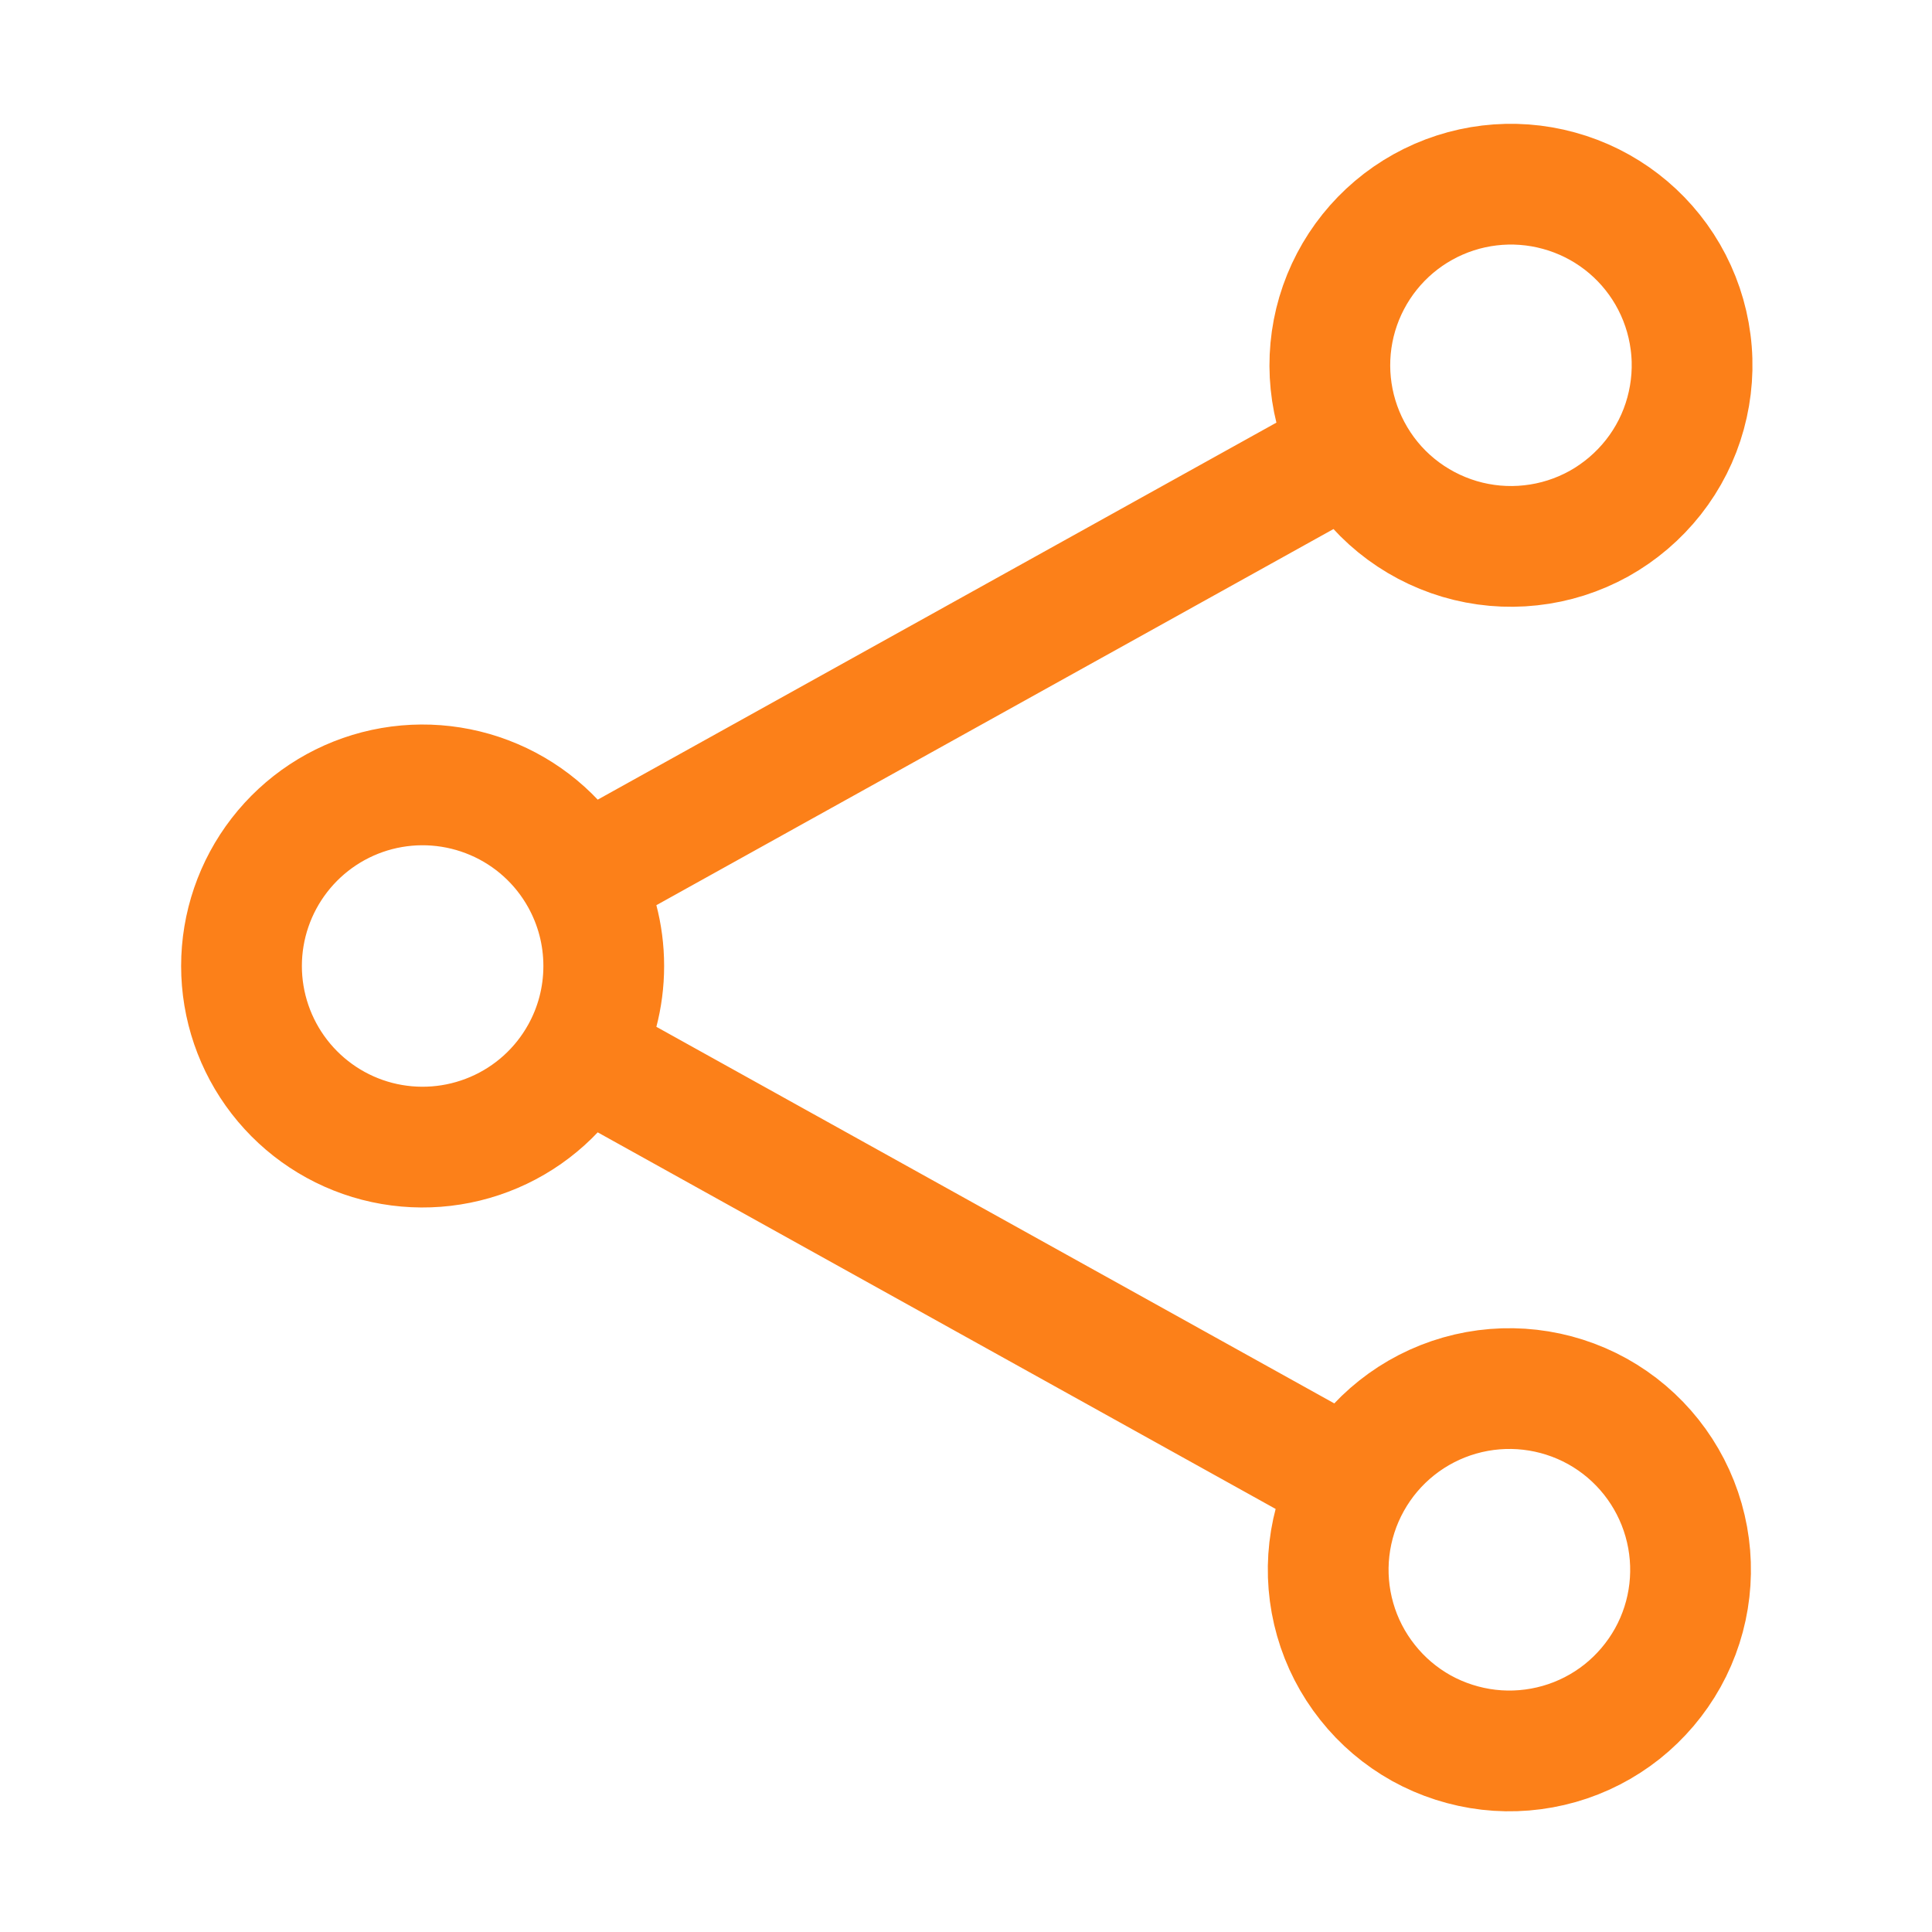 <svg width="24" height="24" viewBox="0 0 24 24" fill="none" xmlns="http://www.w3.org/2000/svg">
<path d="M7.217 10.907C6.975 10.471 6.595 10.128 6.136 9.932C5.678 9.736 5.168 9.697 4.685 9.822C4.203 9.947 3.776 10.229 3.471 10.623C3.166 11.017 3 11.502 3 12C3 12.498 3.166 12.983 3.471 13.377C3.776 13.771 4.203 14.053 4.685 14.178C5.168 14.303 5.678 14.264 6.136 14.068C6.595 13.872 6.975 13.529 7.217 13.093M7.217 10.907C7.397 11.231 7.5 11.603 7.5 12C7.5 12.397 7.397 12.77 7.217 13.093M7.217 10.907L16.783 5.593M7.217 13.093L16.783 18.407M16.783 5.593C16.923 5.857 17.114 6.091 17.346 6.28C17.578 6.469 17.845 6.61 18.131 6.695C18.418 6.78 18.719 6.807 19.016 6.774C19.313 6.742 19.601 6.65 19.863 6.505C20.124 6.359 20.354 6.163 20.539 5.928C20.724 5.693 20.86 5.424 20.939 5.135C21.018 4.847 21.04 4.546 21.001 4.249C20.963 3.953 20.866 3.667 20.716 3.408C20.42 2.898 19.936 2.525 19.367 2.369C18.799 2.212 18.192 2.285 17.677 2.571C17.162 2.857 16.78 3.334 16.612 3.899C16.445 4.464 16.506 5.072 16.783 5.593ZM16.783 18.407C16.639 18.665 16.548 18.95 16.514 19.243C16.48 19.537 16.505 19.834 16.586 20.118C16.667 20.402 16.804 20.668 16.988 20.899C17.171 21.131 17.399 21.324 17.657 21.468C17.916 21.611 18.2 21.702 18.493 21.736C18.787 21.77 19.084 21.745 19.369 21.664C19.653 21.583 19.918 21.447 20.15 21.263C20.381 21.079 20.574 20.851 20.718 20.593C21.008 20.071 21.078 19.456 20.914 18.882C20.75 18.308 20.365 17.822 19.843 17.532C19.321 17.243 18.706 17.172 18.132 17.336C17.558 17.5 17.073 17.885 16.783 18.407Z" stroke="#FC8019" stroke-width="1.5" stroke-linecap="round" stroke-linejoin="round"/>
</svg>

